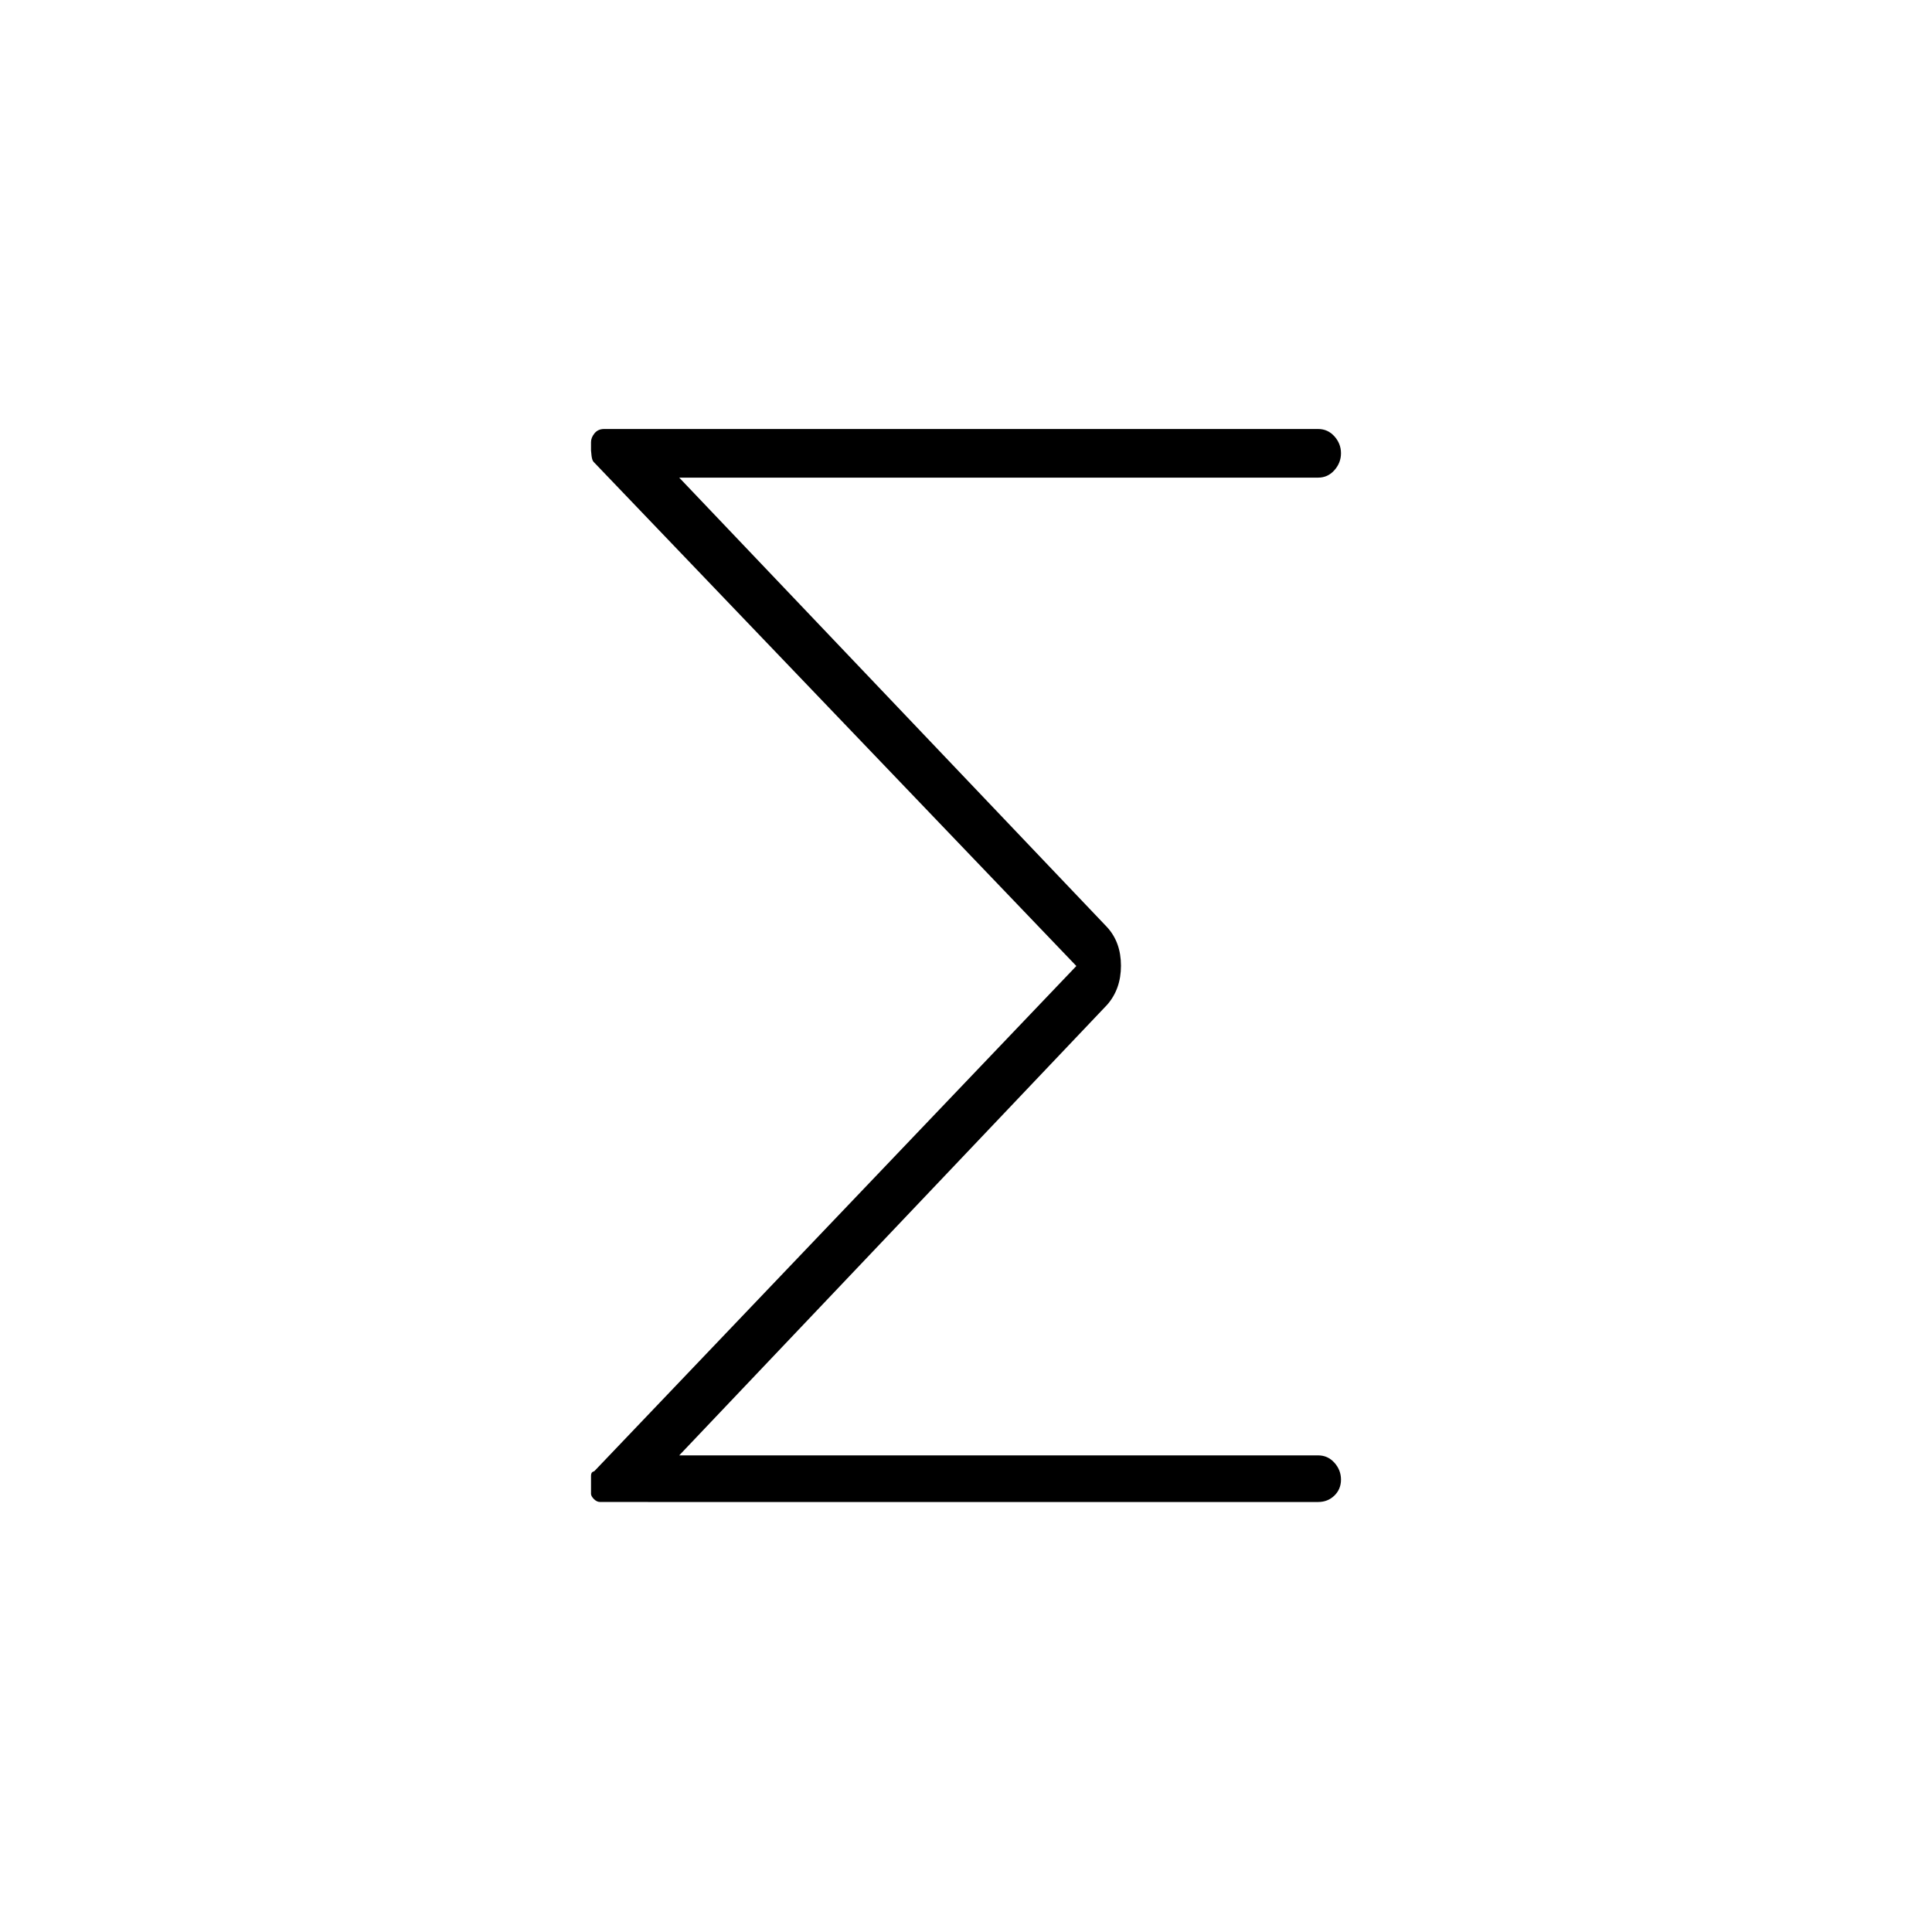 <svg xmlns="http://www.w3.org/2000/svg" height="40" viewBox="0 -960 960 960" width="40"><path d="M534.83-480 295.01-730.44q-.79-.79-1.07-3.03-.27-2.24-.27-2.74v-4.09q0-2.26 1.75-4.4 1.75-2.13 4.75-2.13H655q4.78 0 8.06 3.64 3.27 3.65 3.27 8.4 0 4.74-3.27 8.43-3.28 3.69-8.06 3.69H337.5l212.58 223.34q6.92 7.53 6.92 19.18 0 11.65-6.92 19.48L337.5-236.83H655q4.78 0 8.06 3.64 3.27 3.65 3.27 8.4 0 4.74-3.27 7.93-3.28 3.19-8.06 3.19H298.21q-1.68 0-3.11-1.46t-1.43-2.62v-8.97q0-.91.33-1.44.33-.52 1.33-.84l239.5-251Z"/></svg>